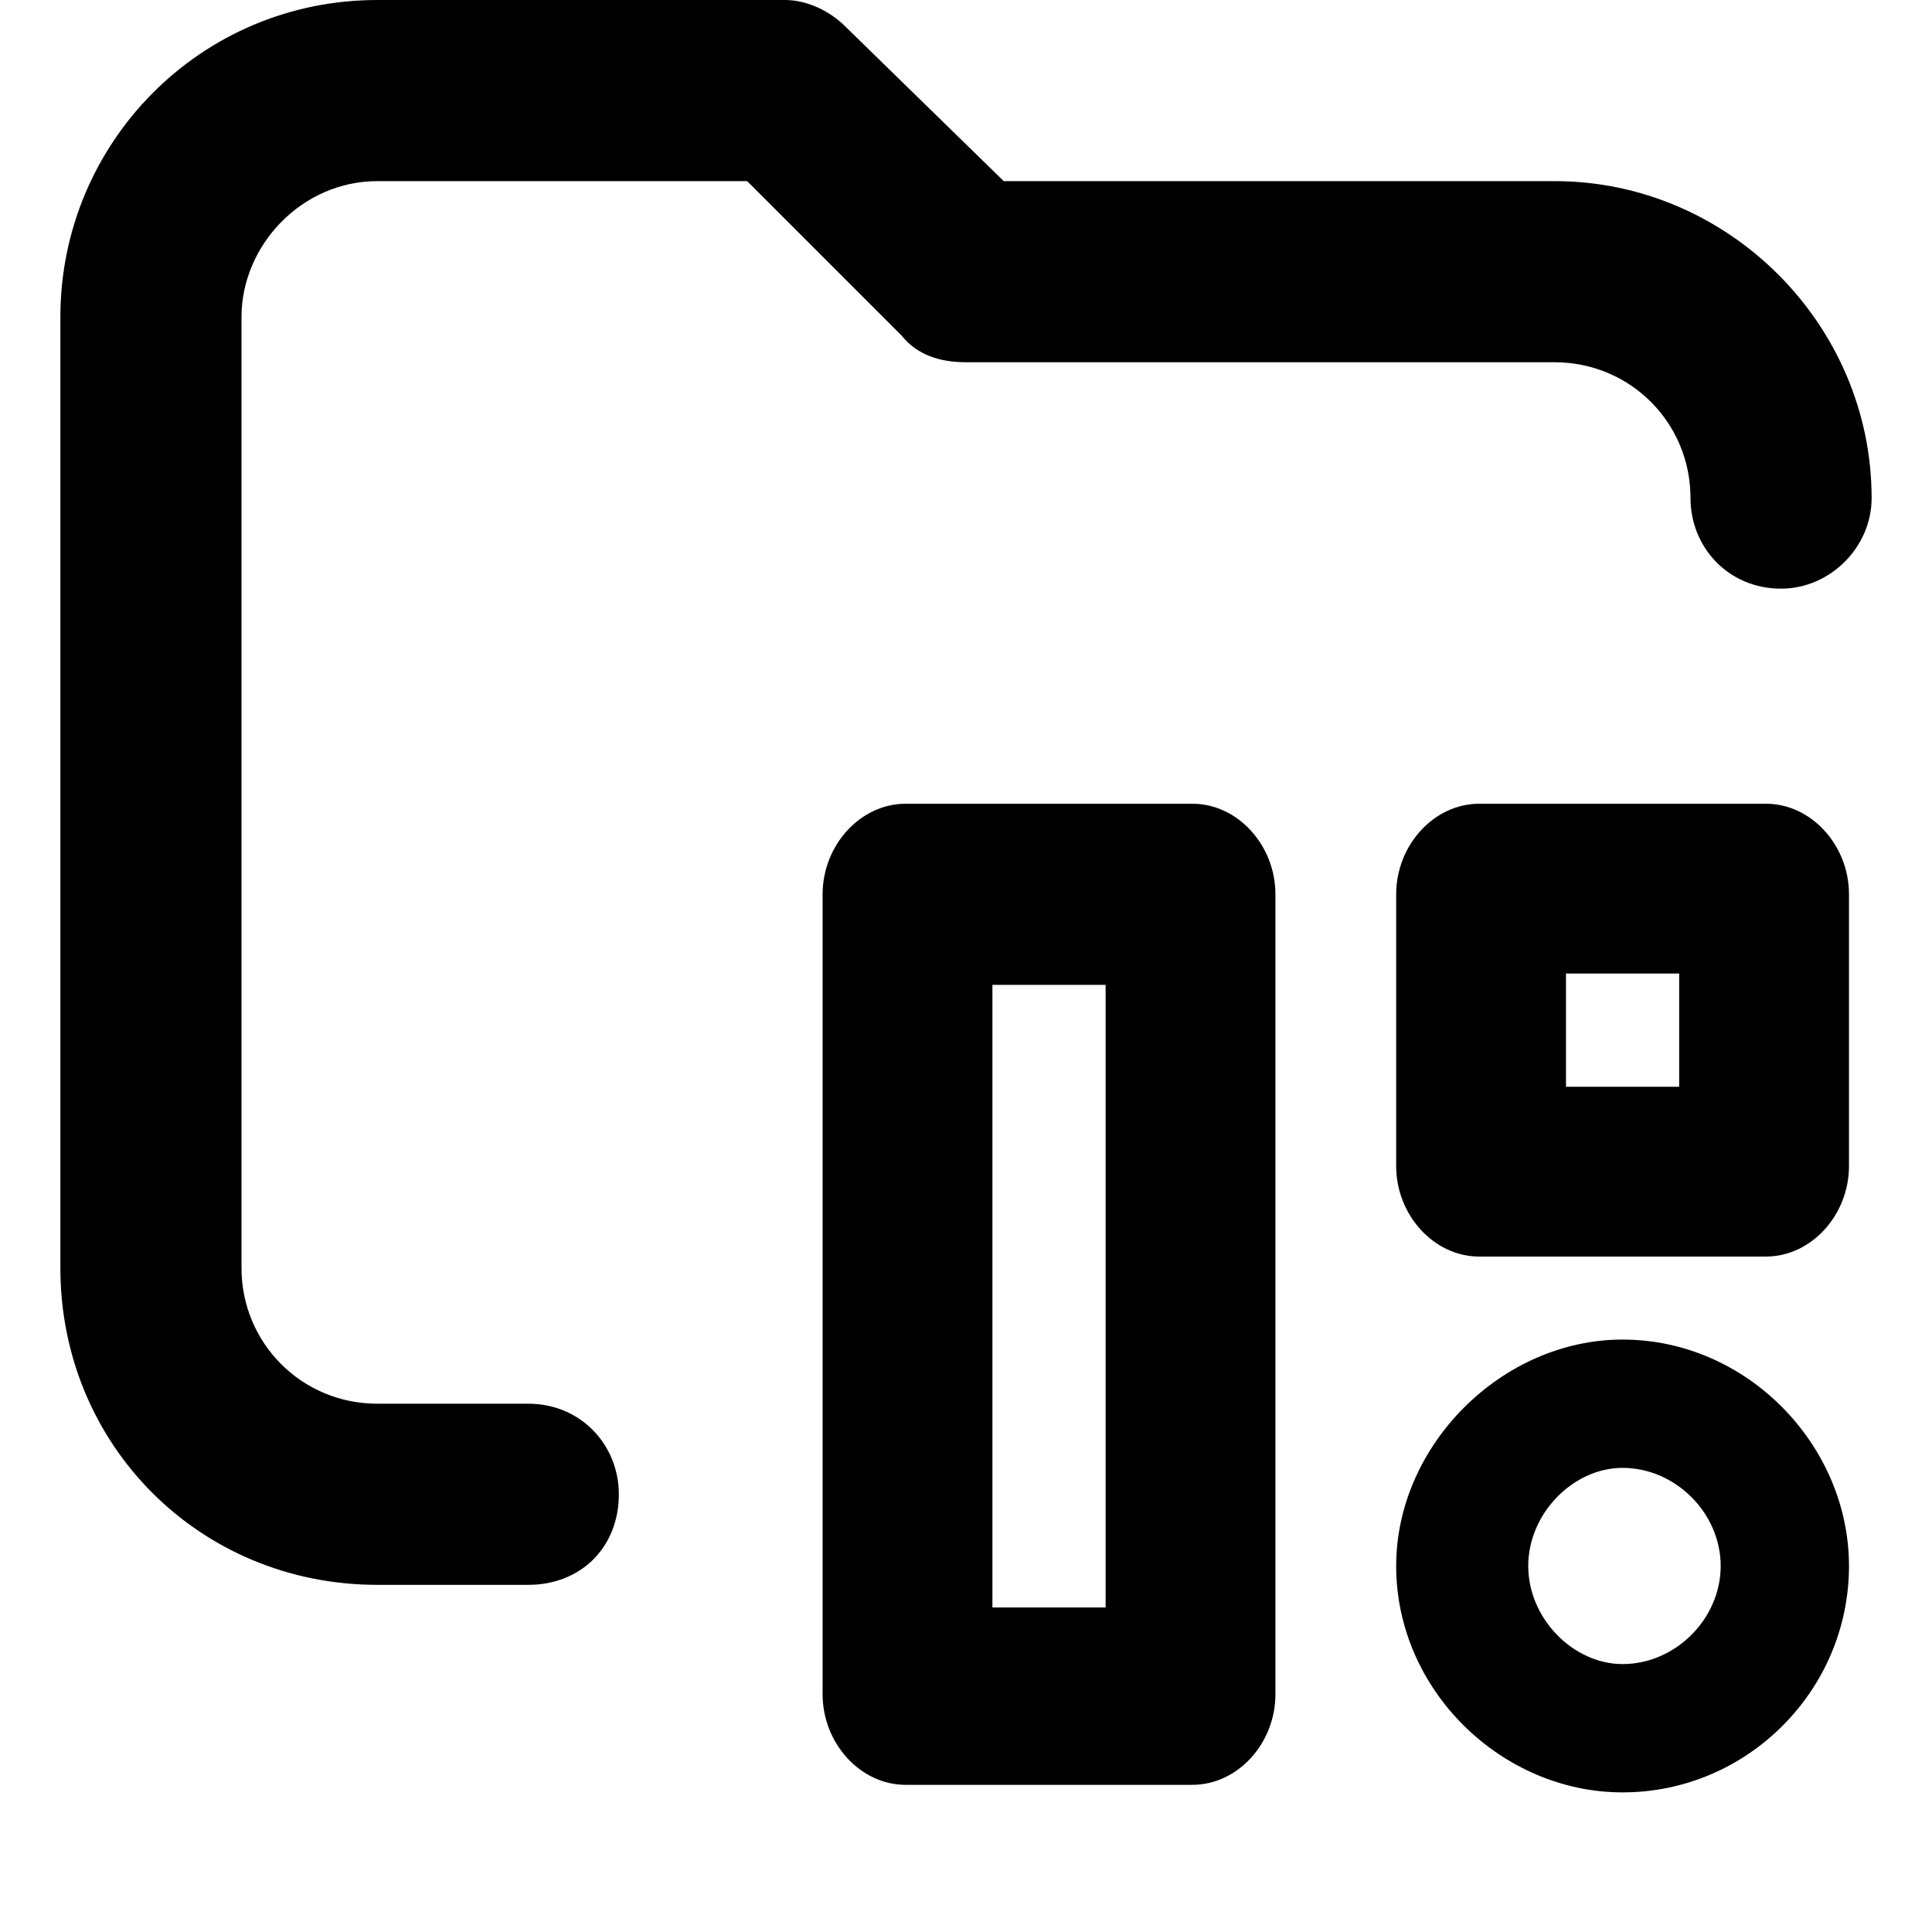 <svg xmlns="http://www.w3.org/2000/svg" viewBox="0 0 512 512">
	<path d="M370 415c0 33 28 60 60 60 33 0 60-27 60-60 0-32-27-60-60-60-32 0-60 28-60 60zm86 0c0 14-12 26-26 26-13 0-25-12-25-26s12-26 25-26c14 0 26 12 26 26zm12-82h-76c-12 0-22-11-22-24v-72c0-13 10-24 22-24h76c12 0 22 11 22 24v72c0 13-10 24-22 24zm-53-75v30h30v-30h-30zm-99 215h-76c-12 0-22-11-22-24V237c0-13 10-24 22-24h76c12 0 22 11 22 24v212c0 13-10 24-22 24zm-53-212v165h30V261h-30zM140 420h-40c-47 0-84-37-84-84V84c0-46 37-84 84-84h108c6 0 12 3 16 7l42 41h146c46 0 84 38 84 84 0 13-11 24-24 24-14 0-24-11-24-24 0-20-16-36-36-36H256c-7 0-13-2-17-7l-41-41h-98c-20 0-36 17-36 36v252c0 20 16 36 36 36h40c14 0 24 11 24 24 0 14-10 24-24 24z"/>
</svg>